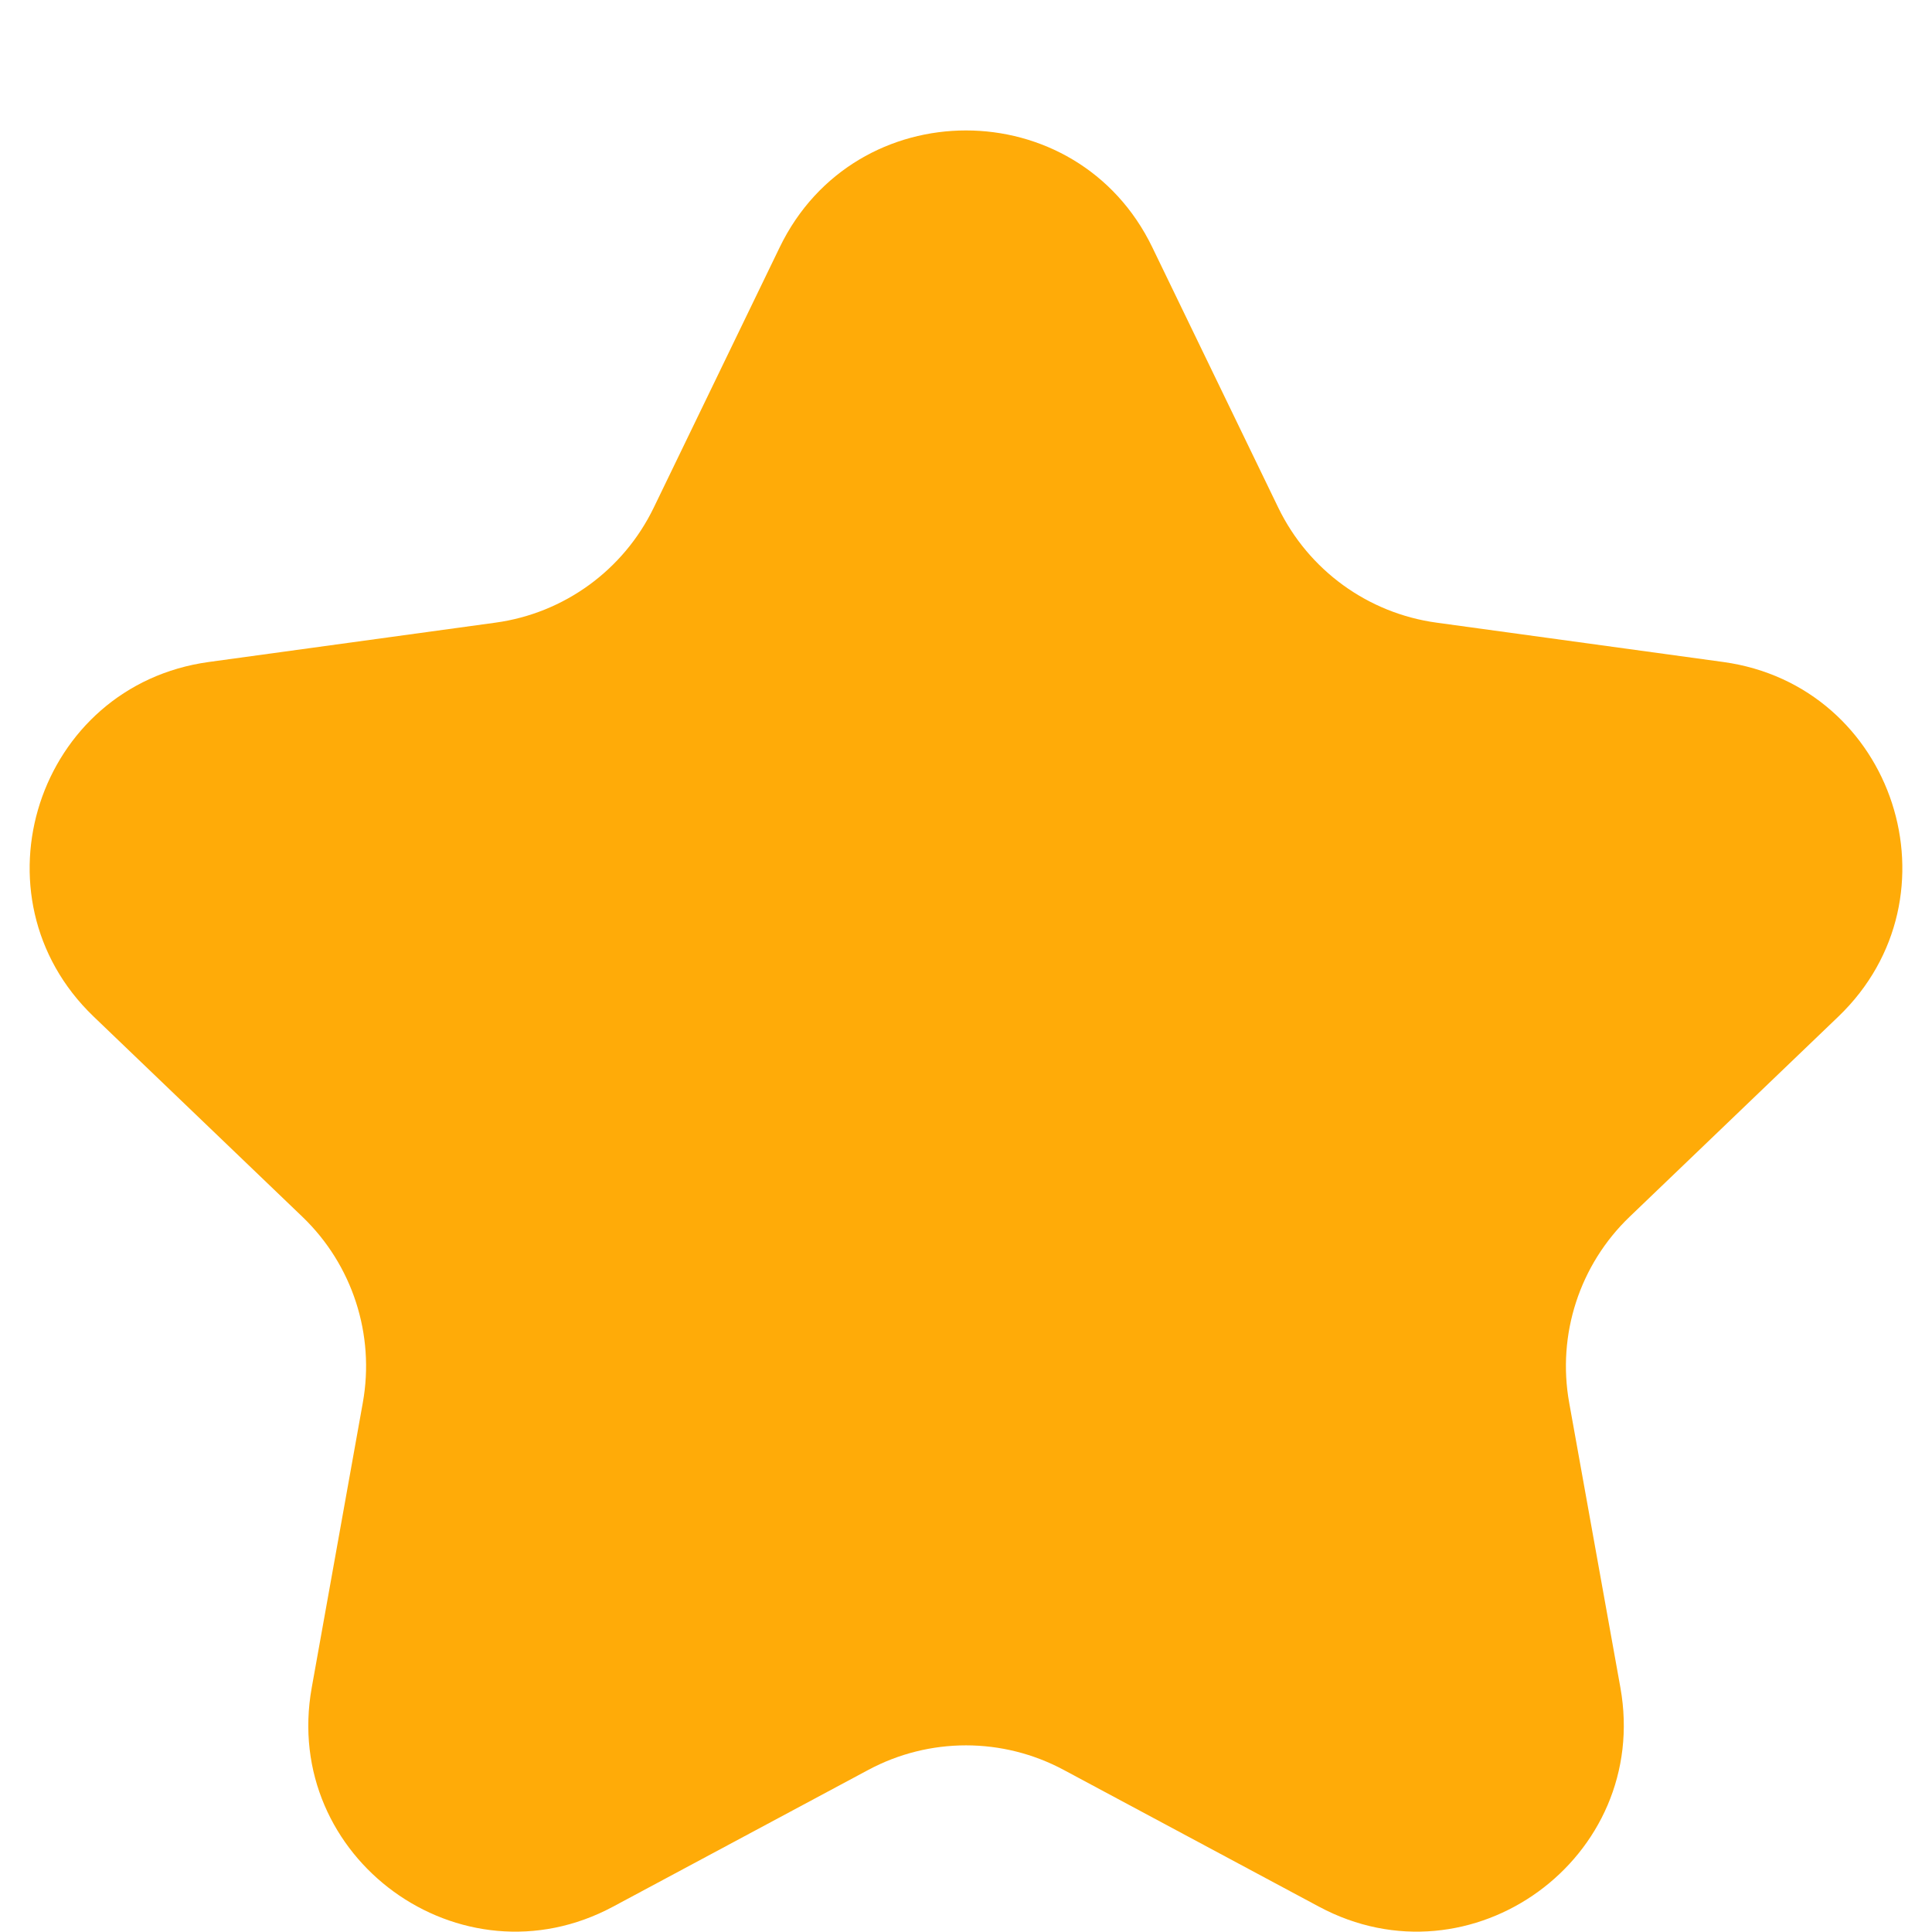 <svg width="14" height="14" viewBox="0 0 14 14" fill="none" xmlns="http://www.w3.org/2000/svg">
<path d="M5.65 1.792C6.196 0.663 7.804 0.663 8.35 1.792L9.263 3.679C9.482 4.131 9.912 4.444 10.41 4.512L12.487 4.797C13.73 4.968 14.227 6.497 13.322 7.366L11.809 8.817C11.446 9.165 11.282 9.671 11.371 10.165L11.742 12.229C11.963 13.463 10.662 14.409 9.557 13.816L7.709 12.826C7.266 12.588 6.734 12.588 6.291 12.826L4.443 13.816C3.338 14.409 2.037 13.463 2.259 12.229L2.629 10.165C2.718 9.671 2.554 9.165 2.191 8.817L0.678 7.366C-0.227 6.497 0.27 4.968 1.513 4.797L3.59 4.512C4.088 4.444 4.518 4.131 4.737 3.679L5.65 1.792Z" fill="#FFAB08"/>
</svg>
